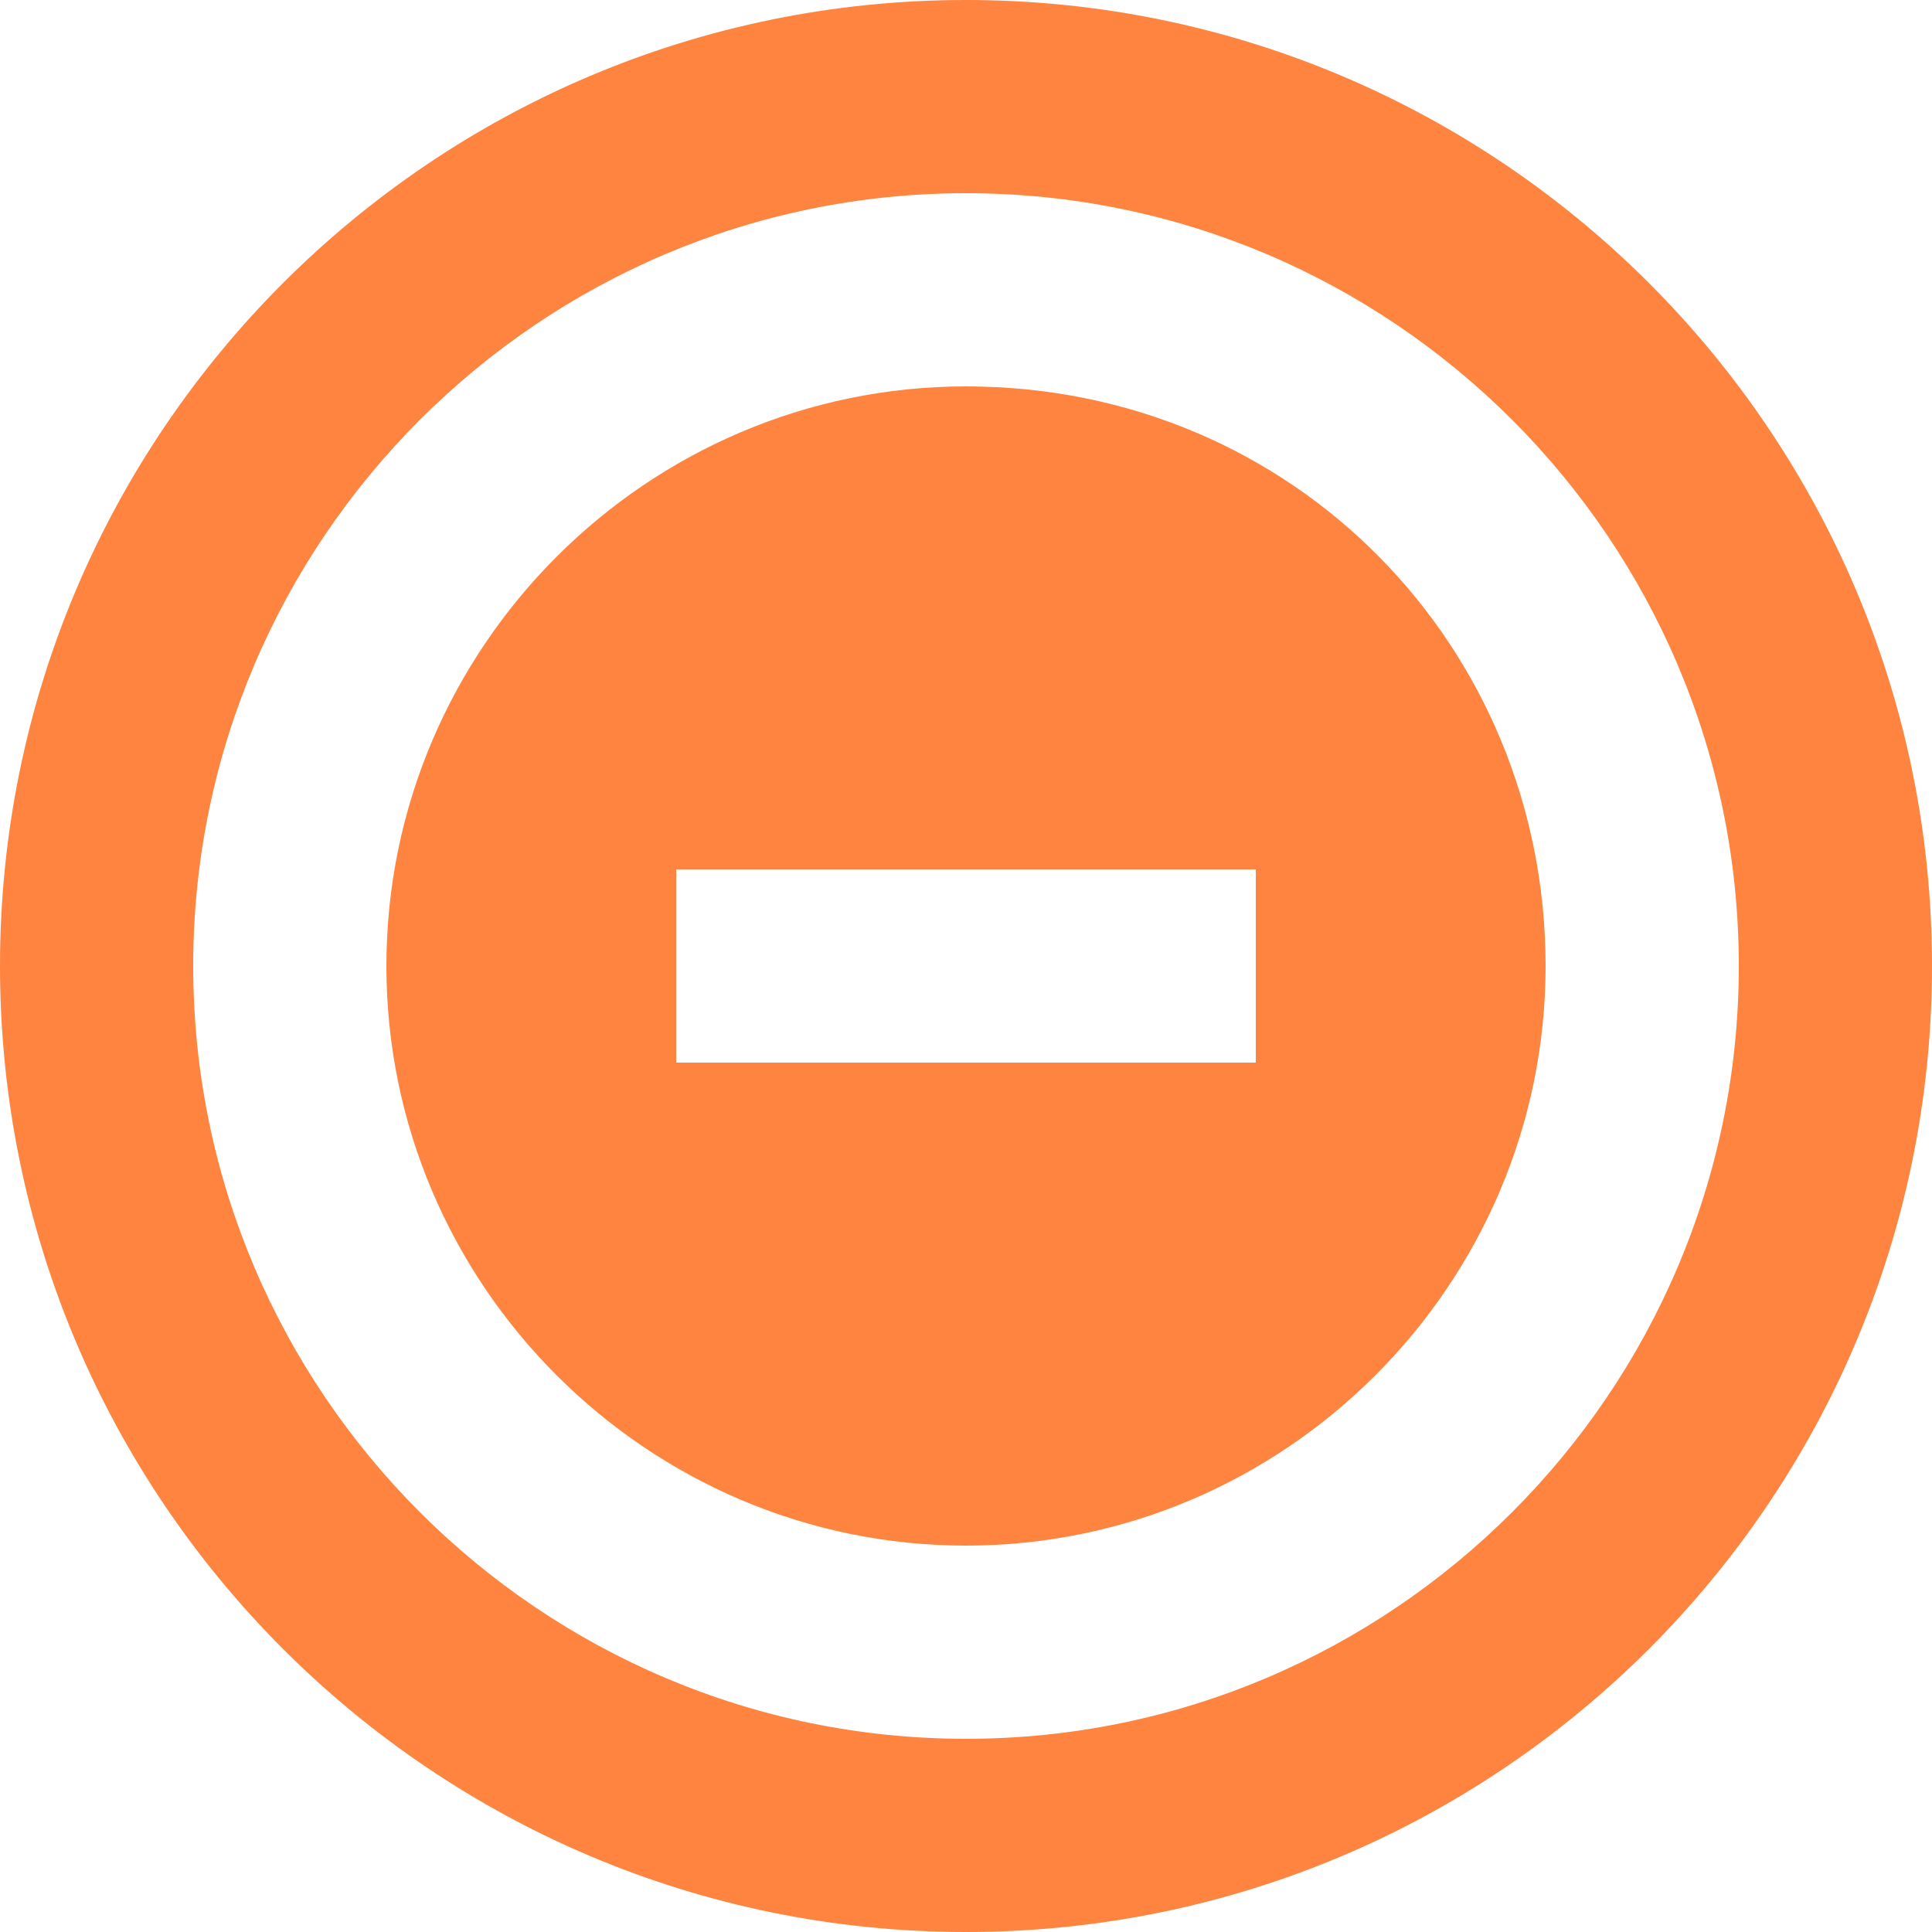 <svg width="20" height="20" viewBox="0 0 20 20" fill="none" xmlns="http://www.w3.org/2000/svg">
<path d="M10 0C4.48 0 0 4.48 0 10C0 15.52 4.48 20 10 20C15.52 20 20 15.52 20 10C20 4.48 15.52 0 10 0ZM10 18C5.59 18 2 14.41 2 10C2 5.59 5.59 2 10 2C14.41 2 18 5.59 18 10C18 14.41 14.41 18 10 18ZM10 4C6.7 4 4 6.7 4 10C4 13.3 6.7 16 10 16C13.3 16 16 13.3 16 10C16 6.7 13.4 4 10 4ZM13 11H7V9H13V11Z" fill="#FF843F"/>
</svg>
